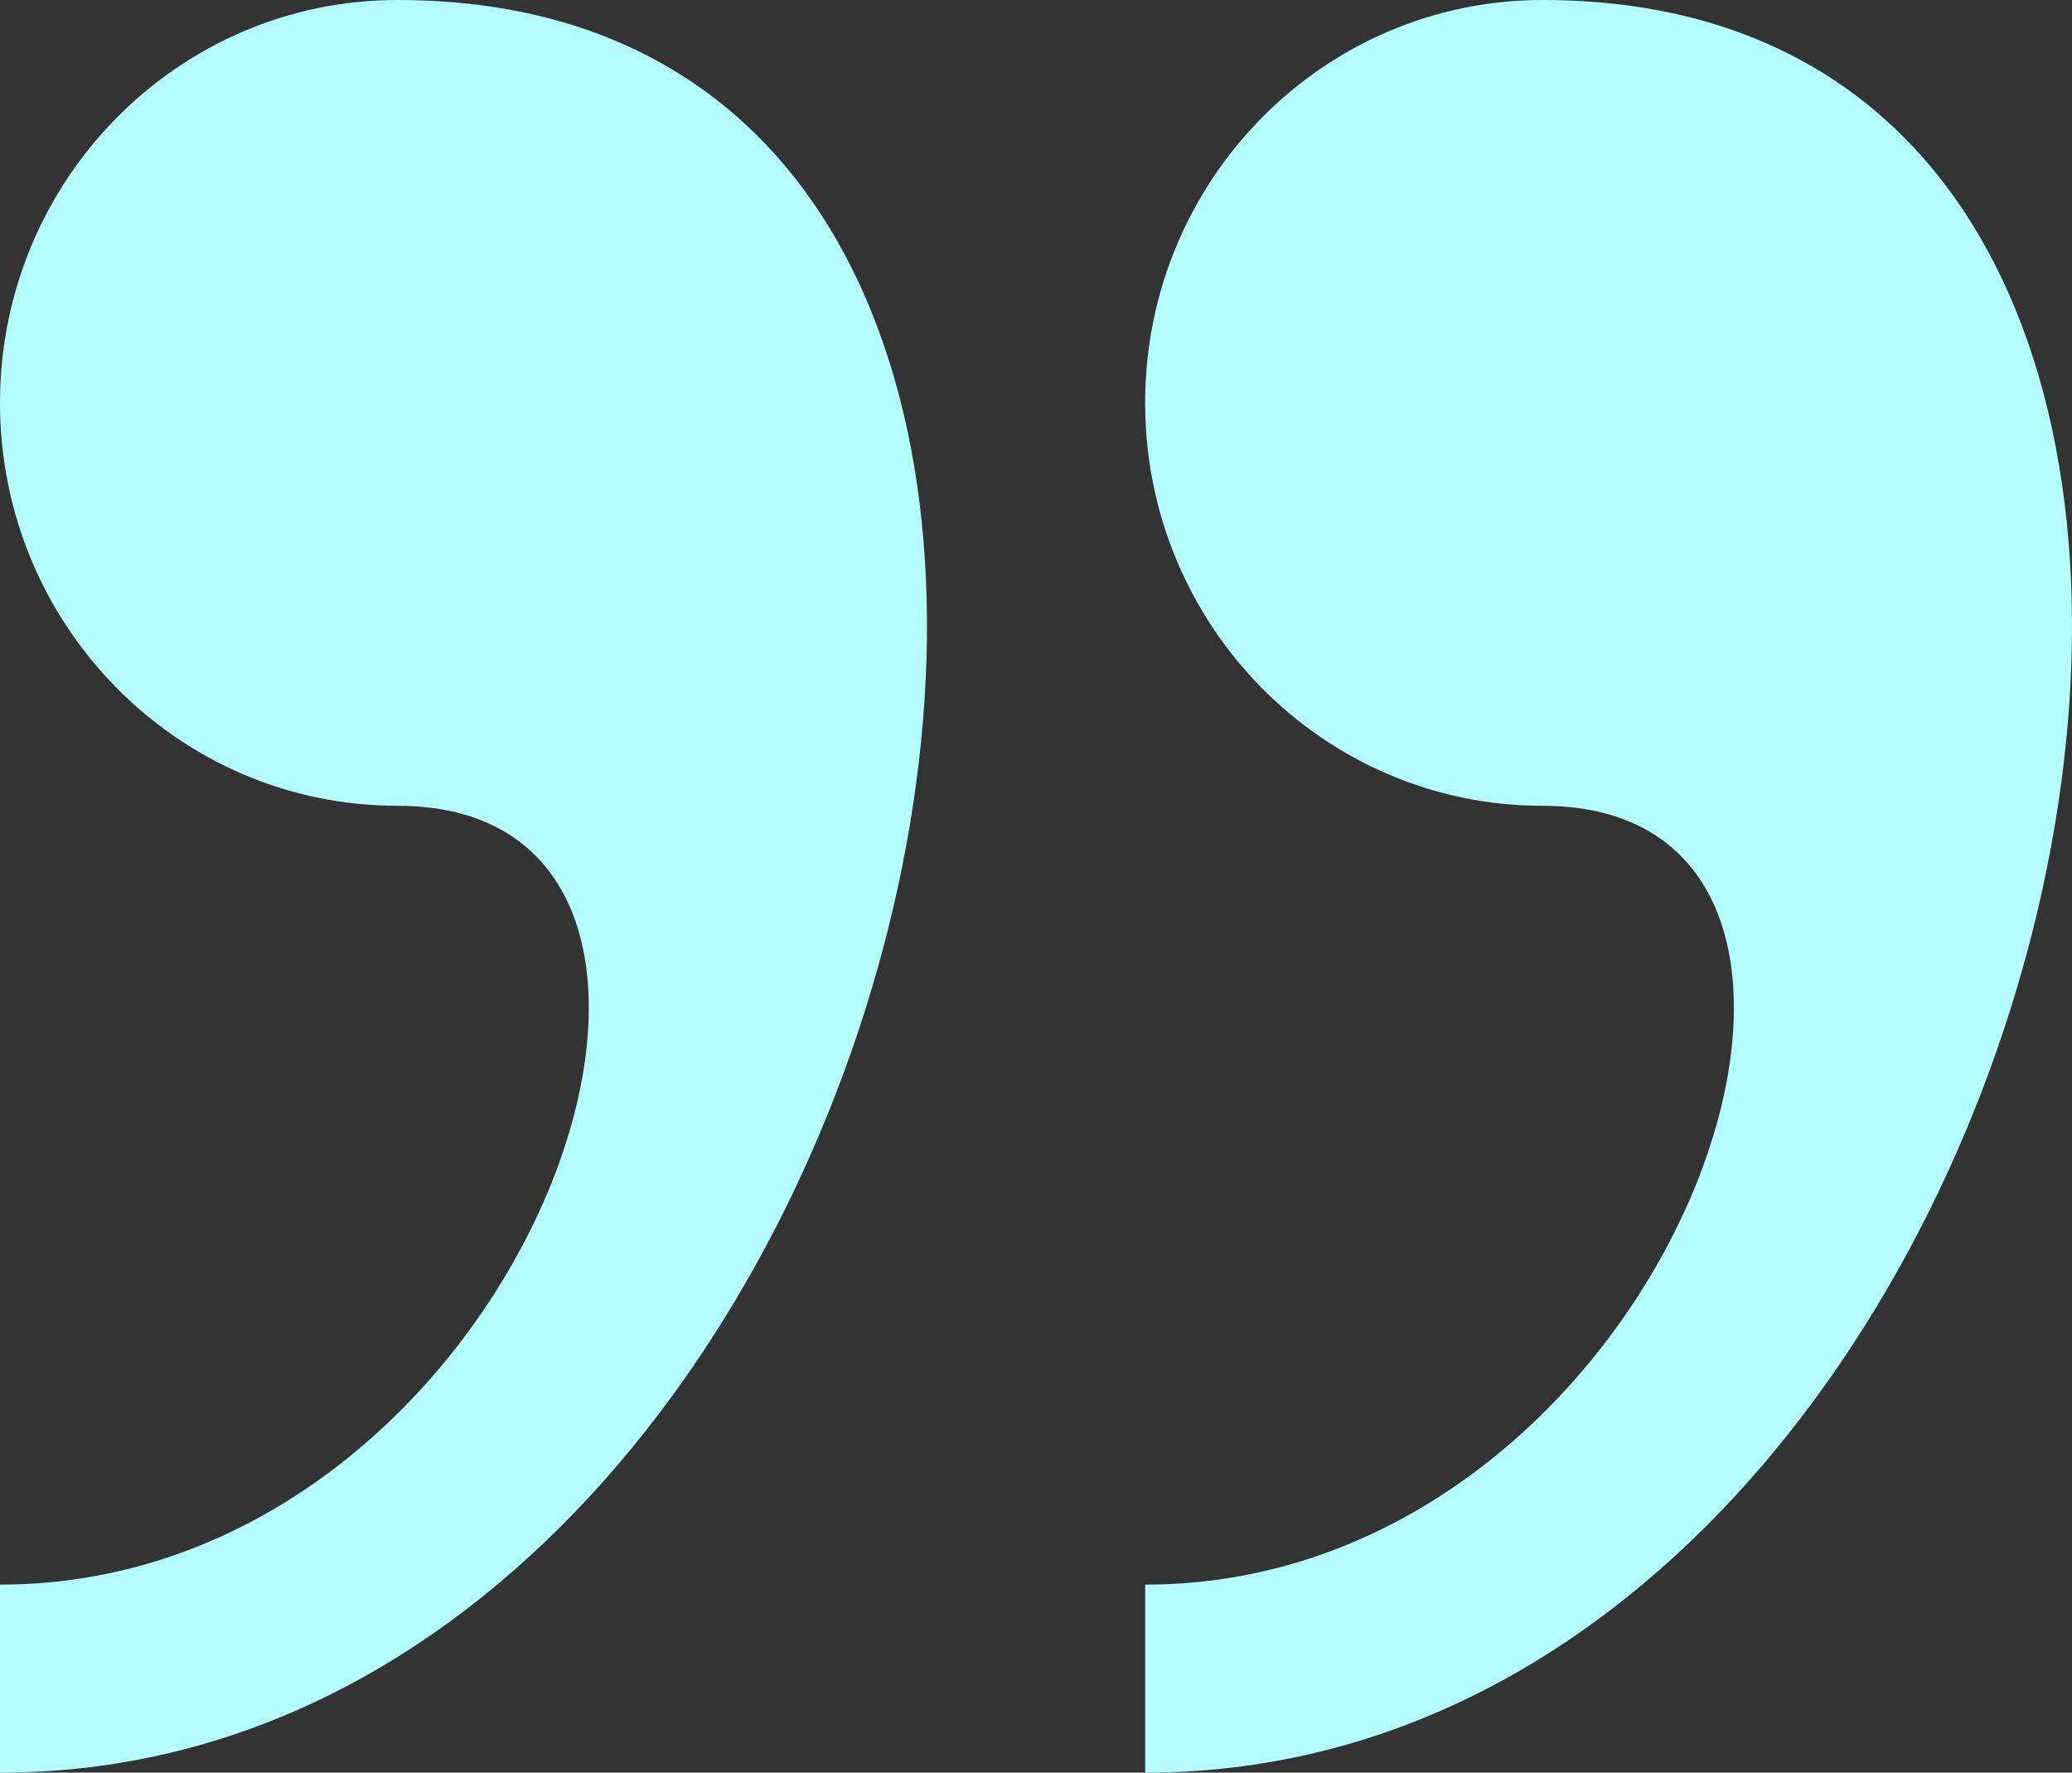 <svg width="83" height="71" viewBox="0 0 83 71" fill="none" xmlns="http://www.w3.org/2000/svg">
<rect x="0" y="0" width="83" height="71" fill="#333333" stroke="none"/>
<path d="M15.922 0C7.131 0 0 7.224 0 16.138C0 25.046 7.131 32.275 15.922 32.275C31.839 32.275 21.23 63.469 0 63.469V71C37.889 71.005 52.736 0 15.922 0V0ZM61.789 0C53.003 0 45.872 7.224 45.872 16.138C45.872 25.046 53.003 32.275 61.789 32.275C77.711 32.275 67.102 63.469 45.872 63.469V71C83.756 71.005 98.602 0 61.789 0V0Z" fill="#B3FCFF"/>
</svg>
